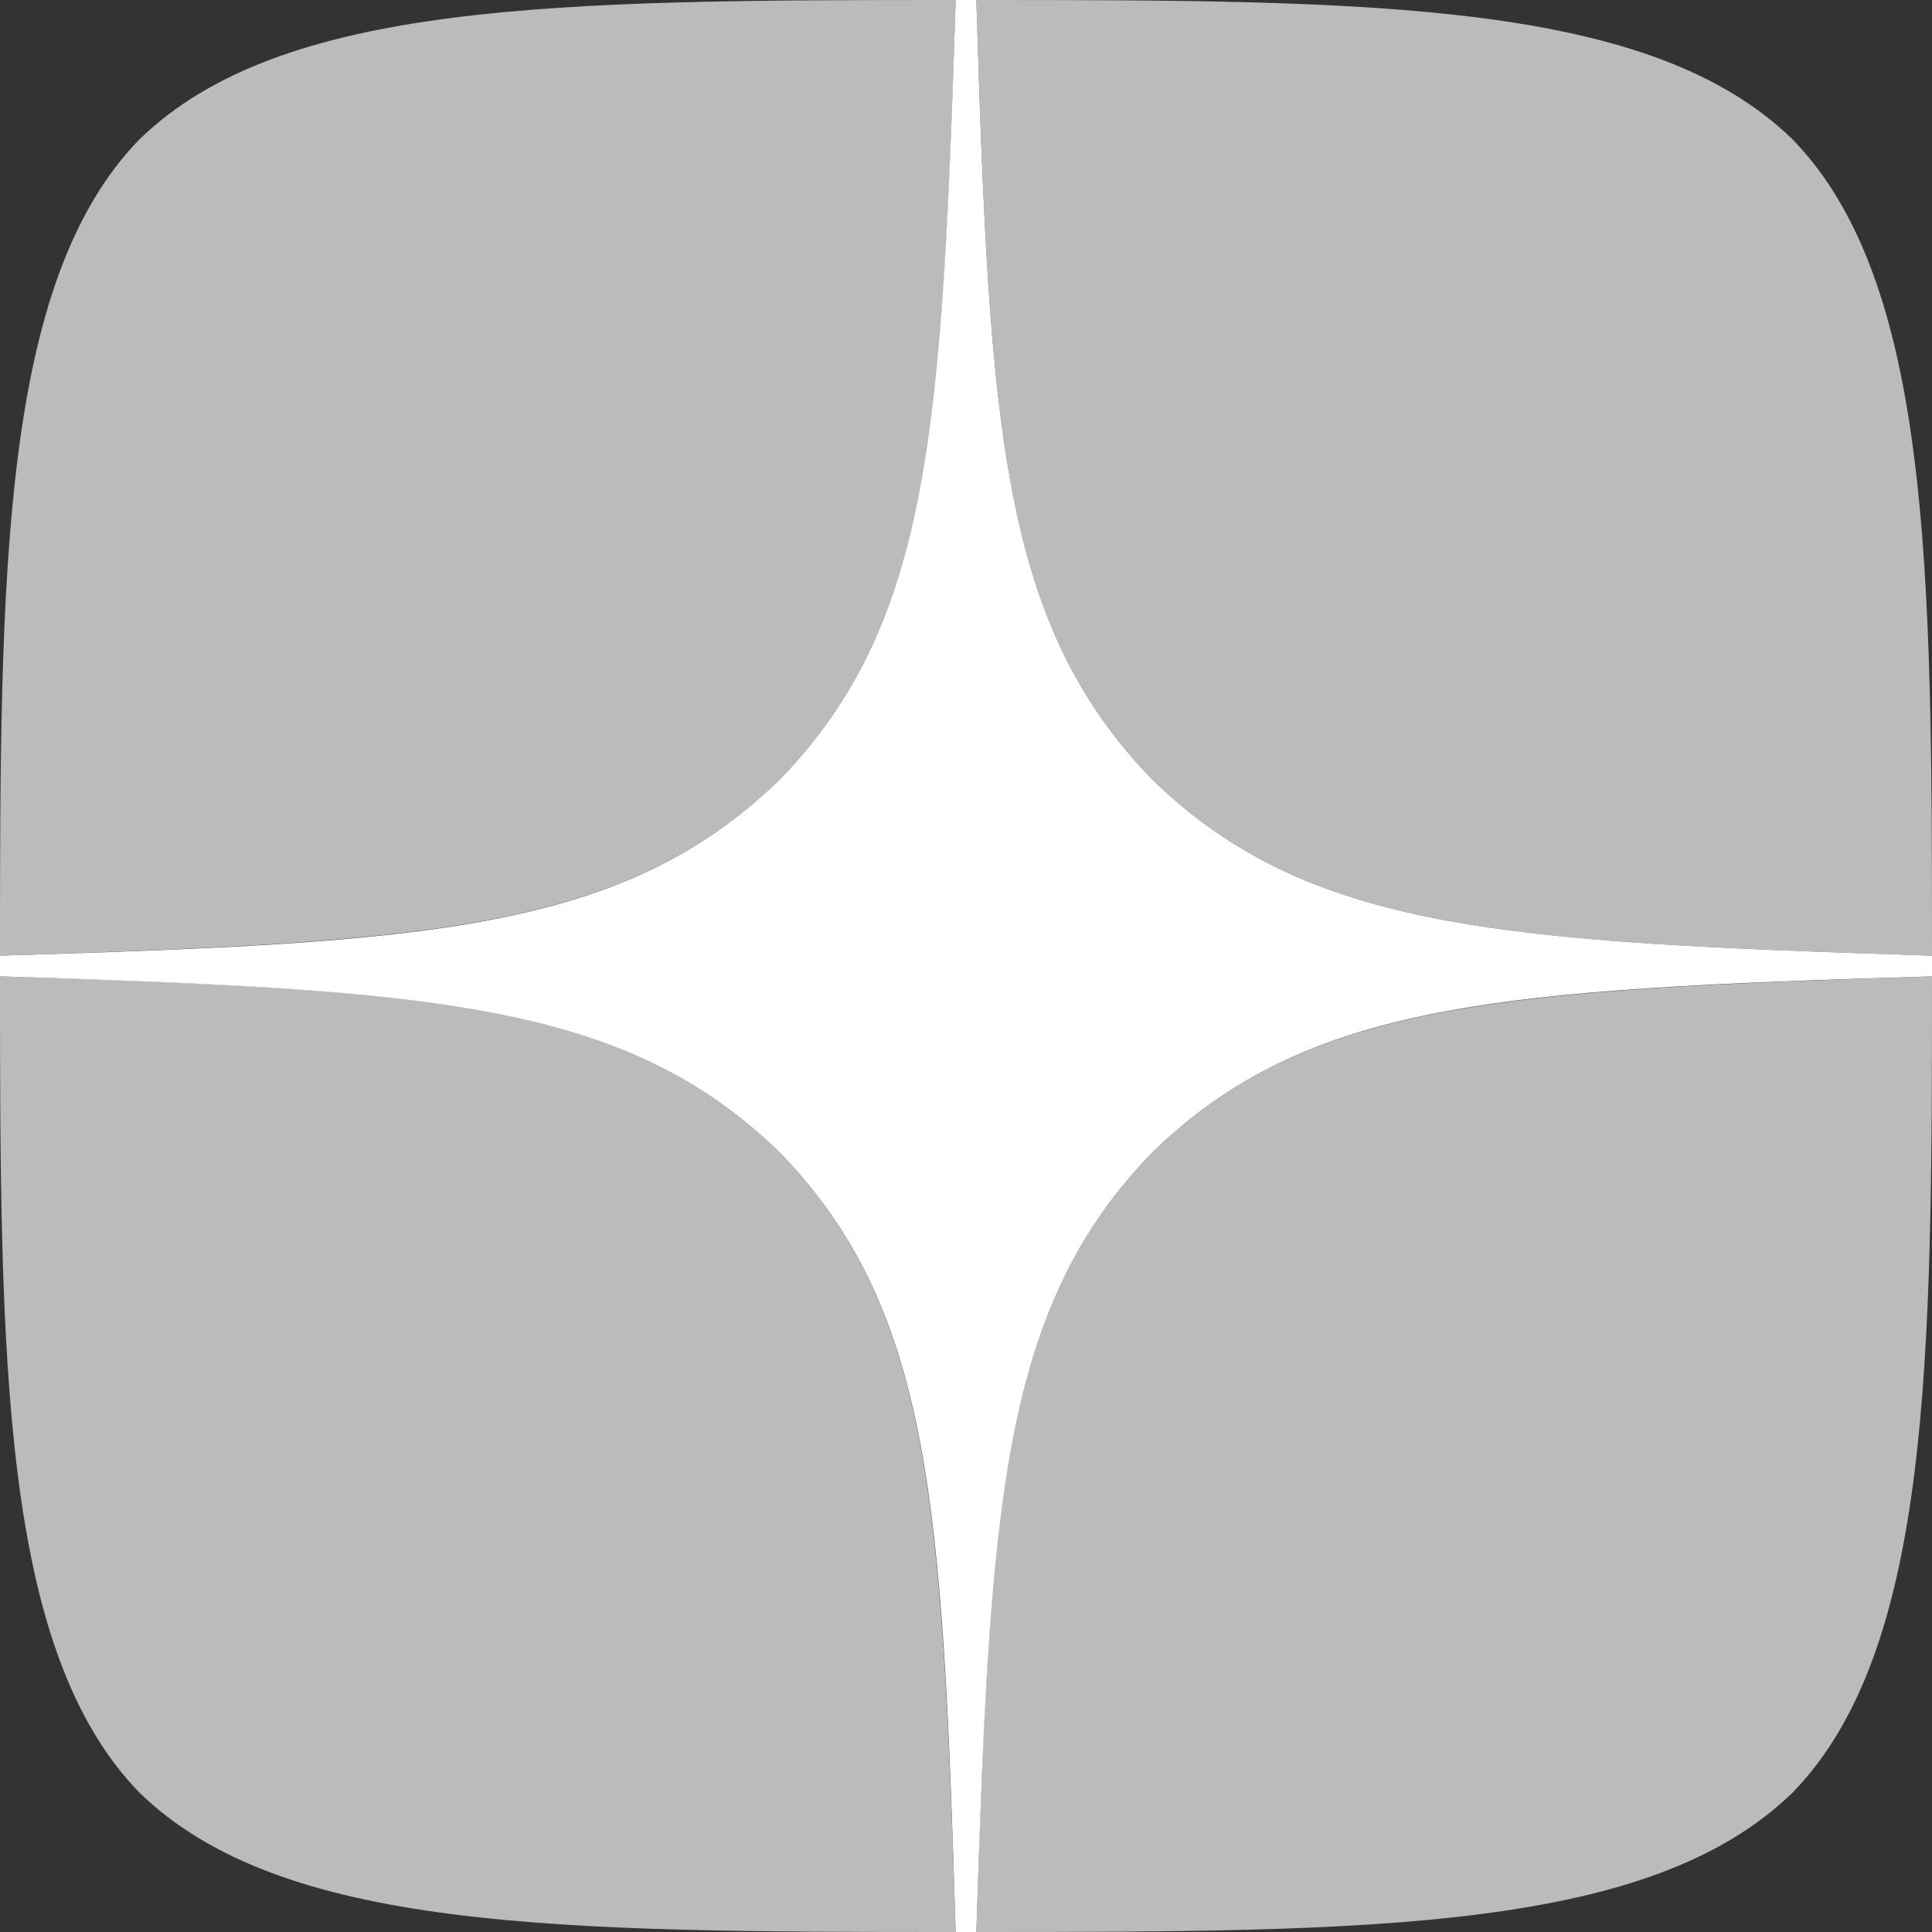 <svg width="20" height="20" viewBox="0 0 20 20" fill="none" xmlns="http://www.w3.org/2000/svg">
<rect x="0" y="0" width="20" height="20" fill="#333333" stroke="none"/>
<g clip-path="url(#clip0_3534_21749)">
<path d="M11.929 11.929C10.357 13.55 10.243 15.571 10.107 20C14.236 20 17.086 19.986 18.557 18.557C19.986 17.086 20 14.1 20 10.107C15.571 10.25 13.55 10.357 11.929 11.929ZM0 10.107C0 14.1 0.014 17.086 1.443 18.557C2.914 19.986 5.764 20 9.893 20C9.75 15.571 9.643 13.55 8.071 11.929C6.45 10.357 4.429 10.243 0 10.107ZM9.893 0C5.771 0 2.914 0.014 1.443 1.443C0.014 2.914 0 5.9 0 9.893C4.429 9.75 6.45 9.643 8.071 8.071C9.643 6.45 9.757 4.429 9.893 0ZM11.929 8.071C10.357 6.45 10.243 4.429 10.107 0C14.236 0 17.086 0.014 18.557 1.443C19.986 2.914 20 5.9 20 9.893C15.571 9.75 13.55 9.643 11.929 8.071Z" fill="#BBBBBB"/>
<path d="M20 10.107V9.893C15.571 9.75 13.55 9.643 11.929 8.071C10.357 6.45 10.243 4.429 10.107 0H9.893C9.75 4.429 9.643 6.45 8.071 8.071C6.45 9.643 4.429 9.757 0 9.893V10.107C4.429 10.25 6.45 10.357 8.071 11.929C9.643 13.55 9.757 15.571 9.893 20H10.107C10.25 15.571 10.357 13.55 11.929 11.929C13.55 10.357 15.571 10.243 20 10.107Z" fill="white"/>
</g>
<defs>
<clipPath id="clip0_3534_21749">
<rect width="20" height="20" fill="white"/>
</clipPath>
</defs>
</svg>
